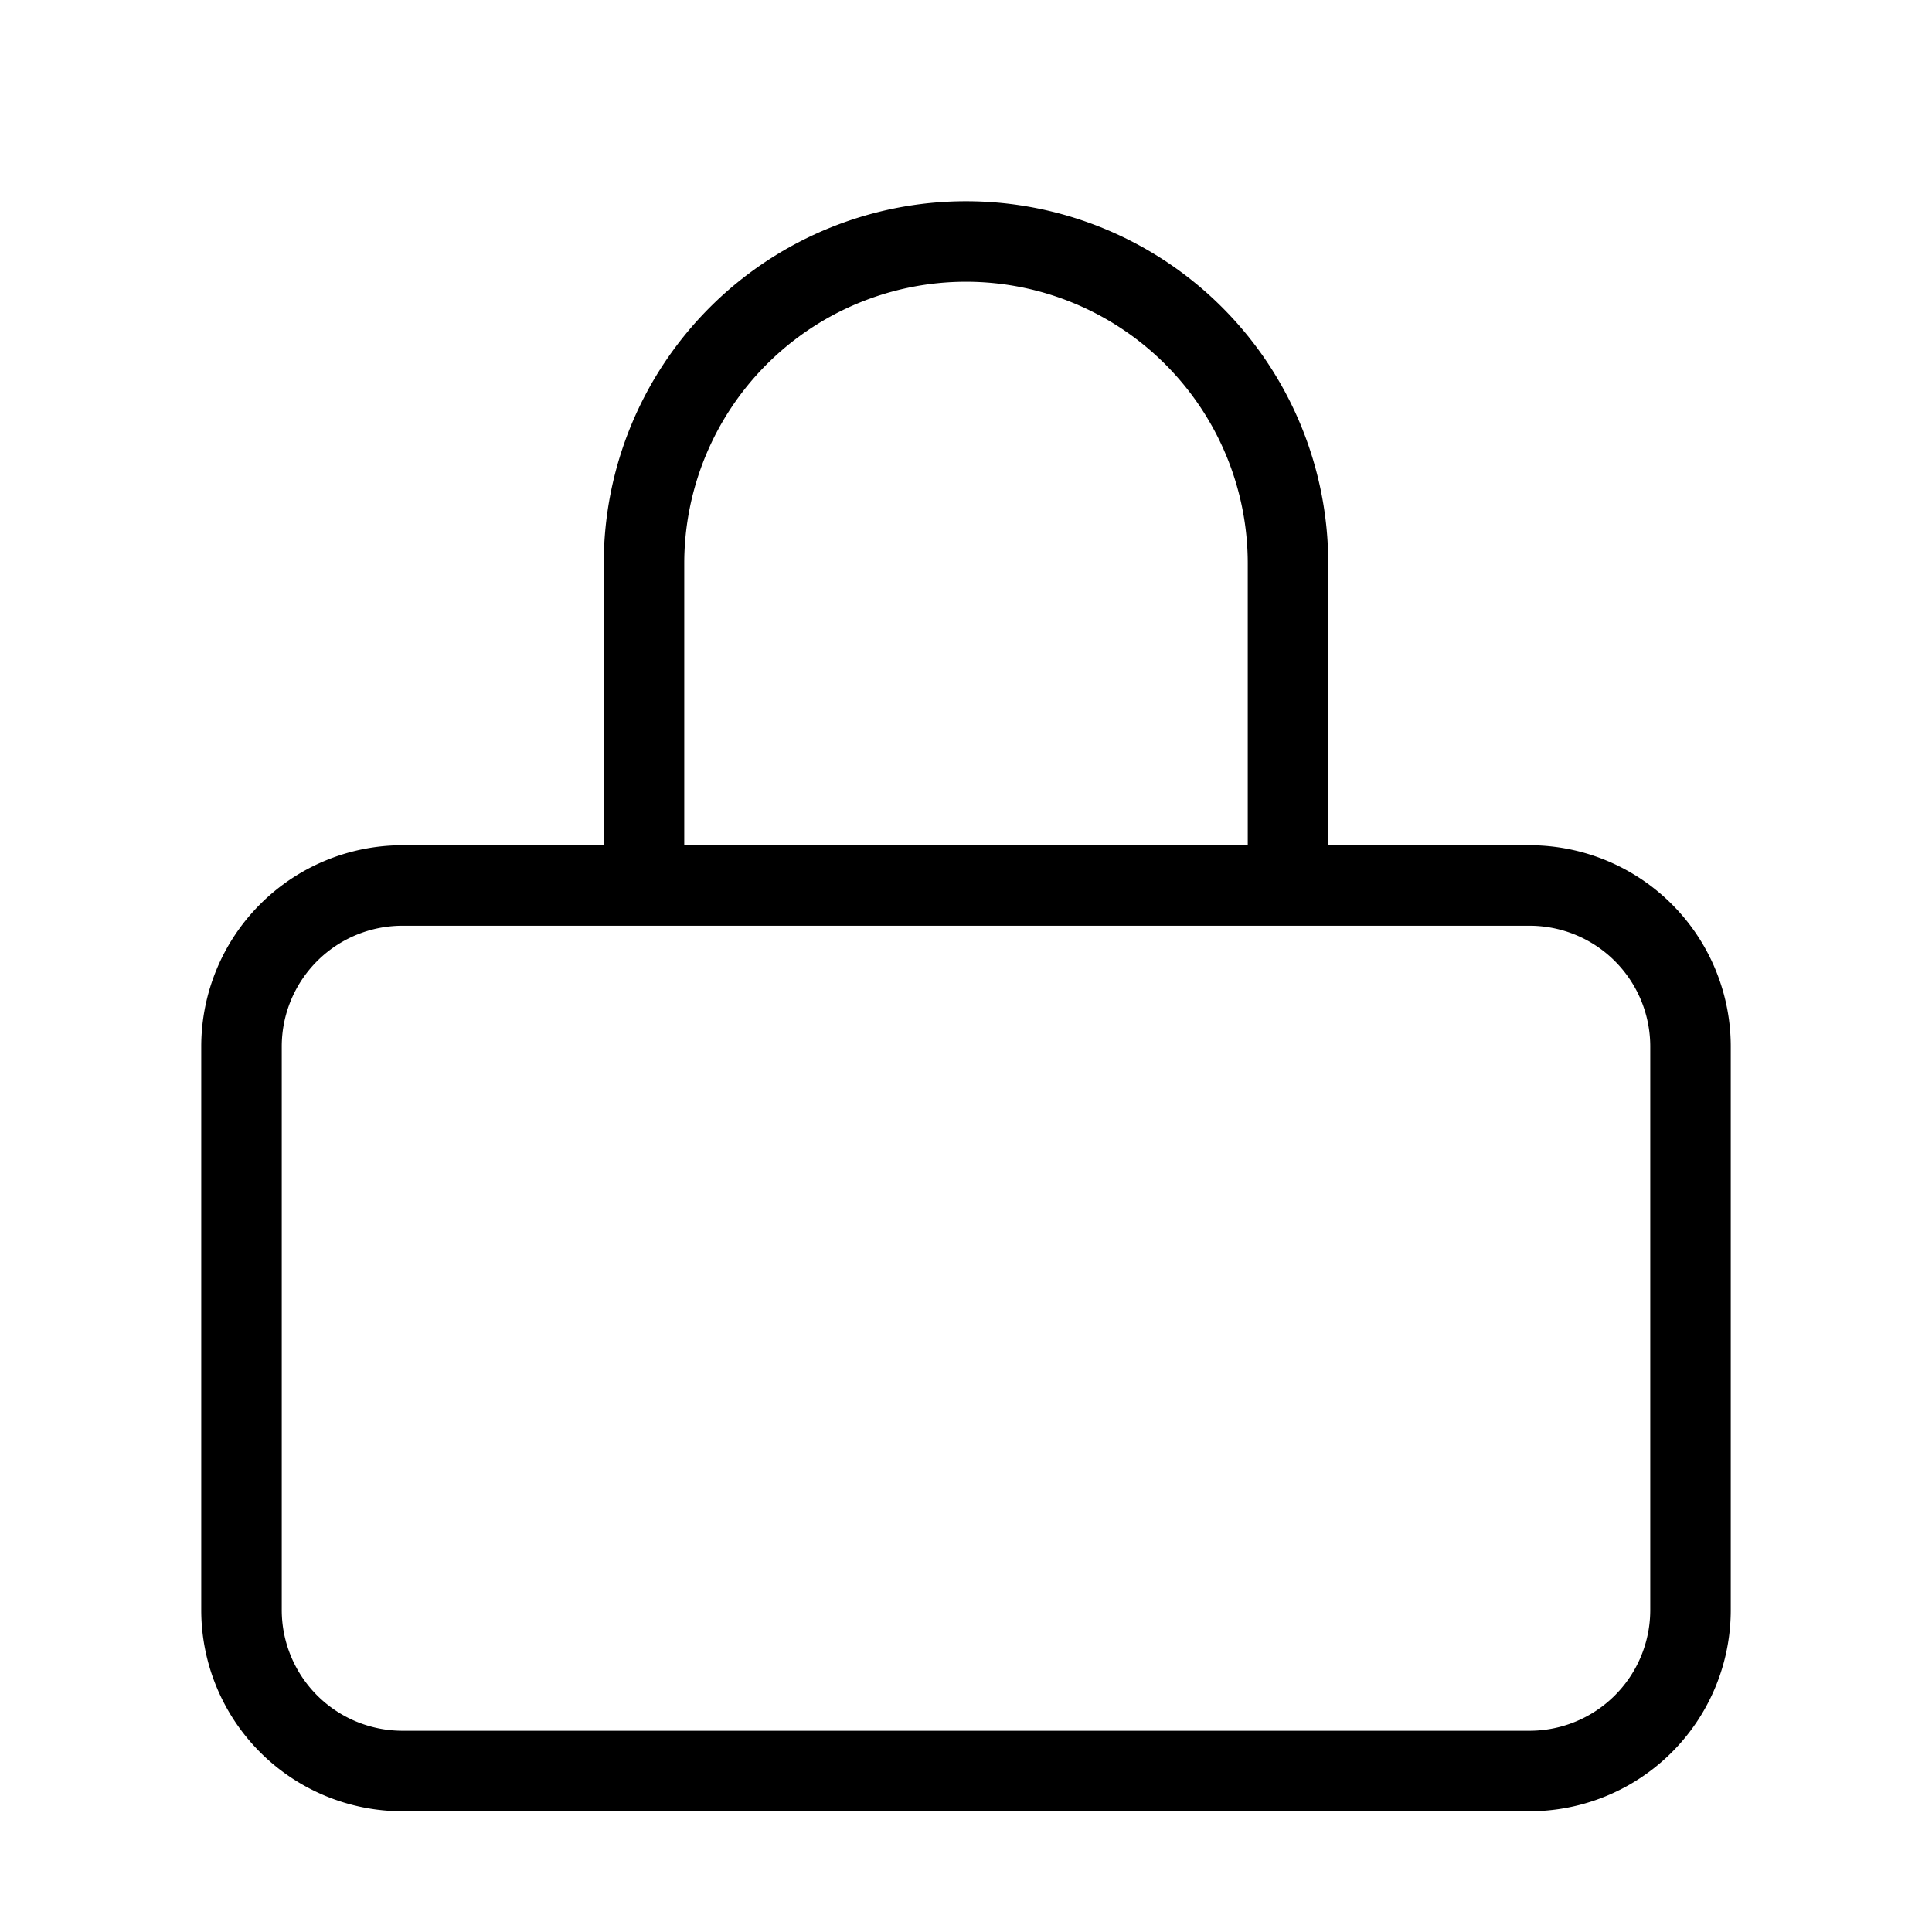        <svg
        xmlns="http://www.w3.org/2000/svg"
        className="h-4 w-4 mr-2   "
        fill="none"
        viewBox="0 0 24 24"
        stroke="currentColor"
        strokeWidth="2"
      >
        <path
          strokeLinecap="round"
          strokeLinejoin="round"
          d="M16 11V7a4 4 0 00-8 0v4M5 11h14a2 2 0 012 2v7a2 2 0 01-2 2H5a2 2 0 01-2-2v-7a2 2 0 012-2z"
        />
      </svg>